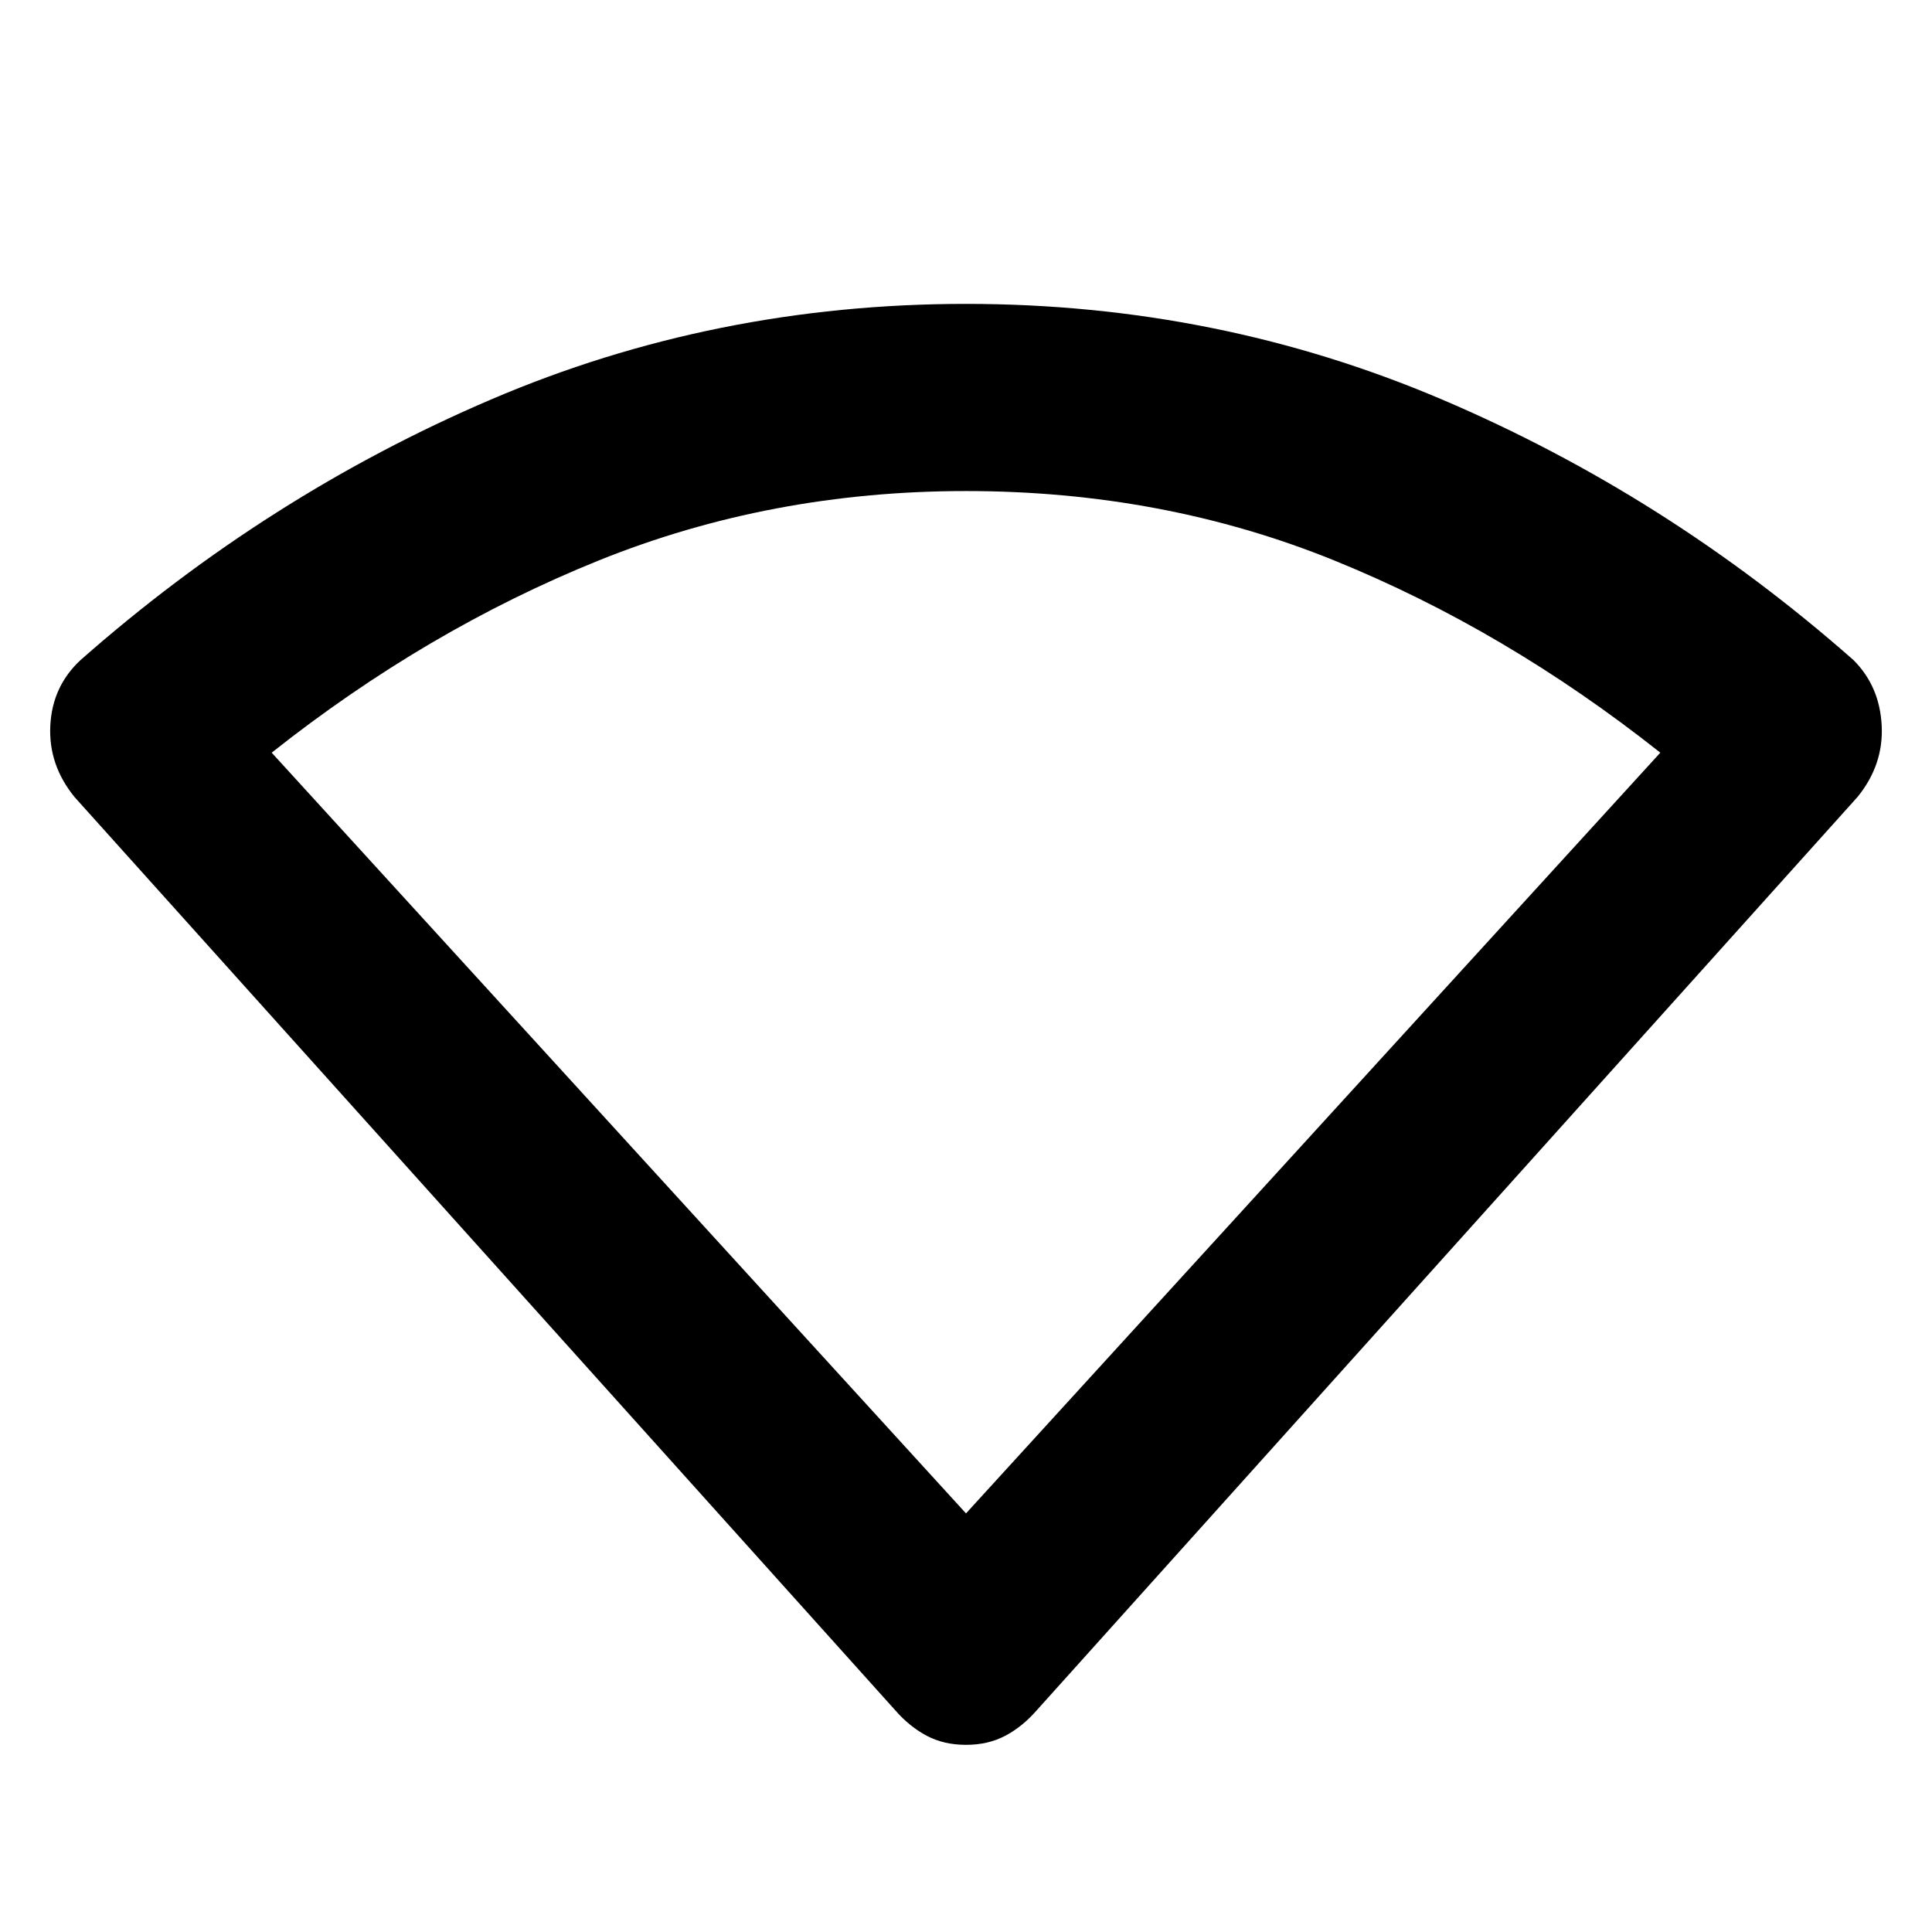 <svg xmlns="http://www.w3.org/2000/svg" height="48" width="48"><path d="M24 43.35Q23.45 43.35 23.025 43.125Q22.6 42.9 22.25 42.5L1.85 19.8Q1.2 19 1.25 18.025Q1.3 17.05 2 16.4Q6.65 12.3 12.2 9.925Q17.75 7.55 24 7.55Q30.25 7.55 35.825 9.925Q41.4 12.3 46.05 16.4Q46.7 17.05 46.75 18.025Q46.8 19 46.15 19.8L25.75 42.5Q25.4 42.9 24.975 43.125Q24.55 43.35 24 43.35ZM24 37.6 41.25 18.7Q37.4 15.65 33.15 13.925Q28.9 12.2 24 12.2Q19.15 12.2 14.875 13.925Q10.6 15.65 6.75 18.7Z"/></svg>